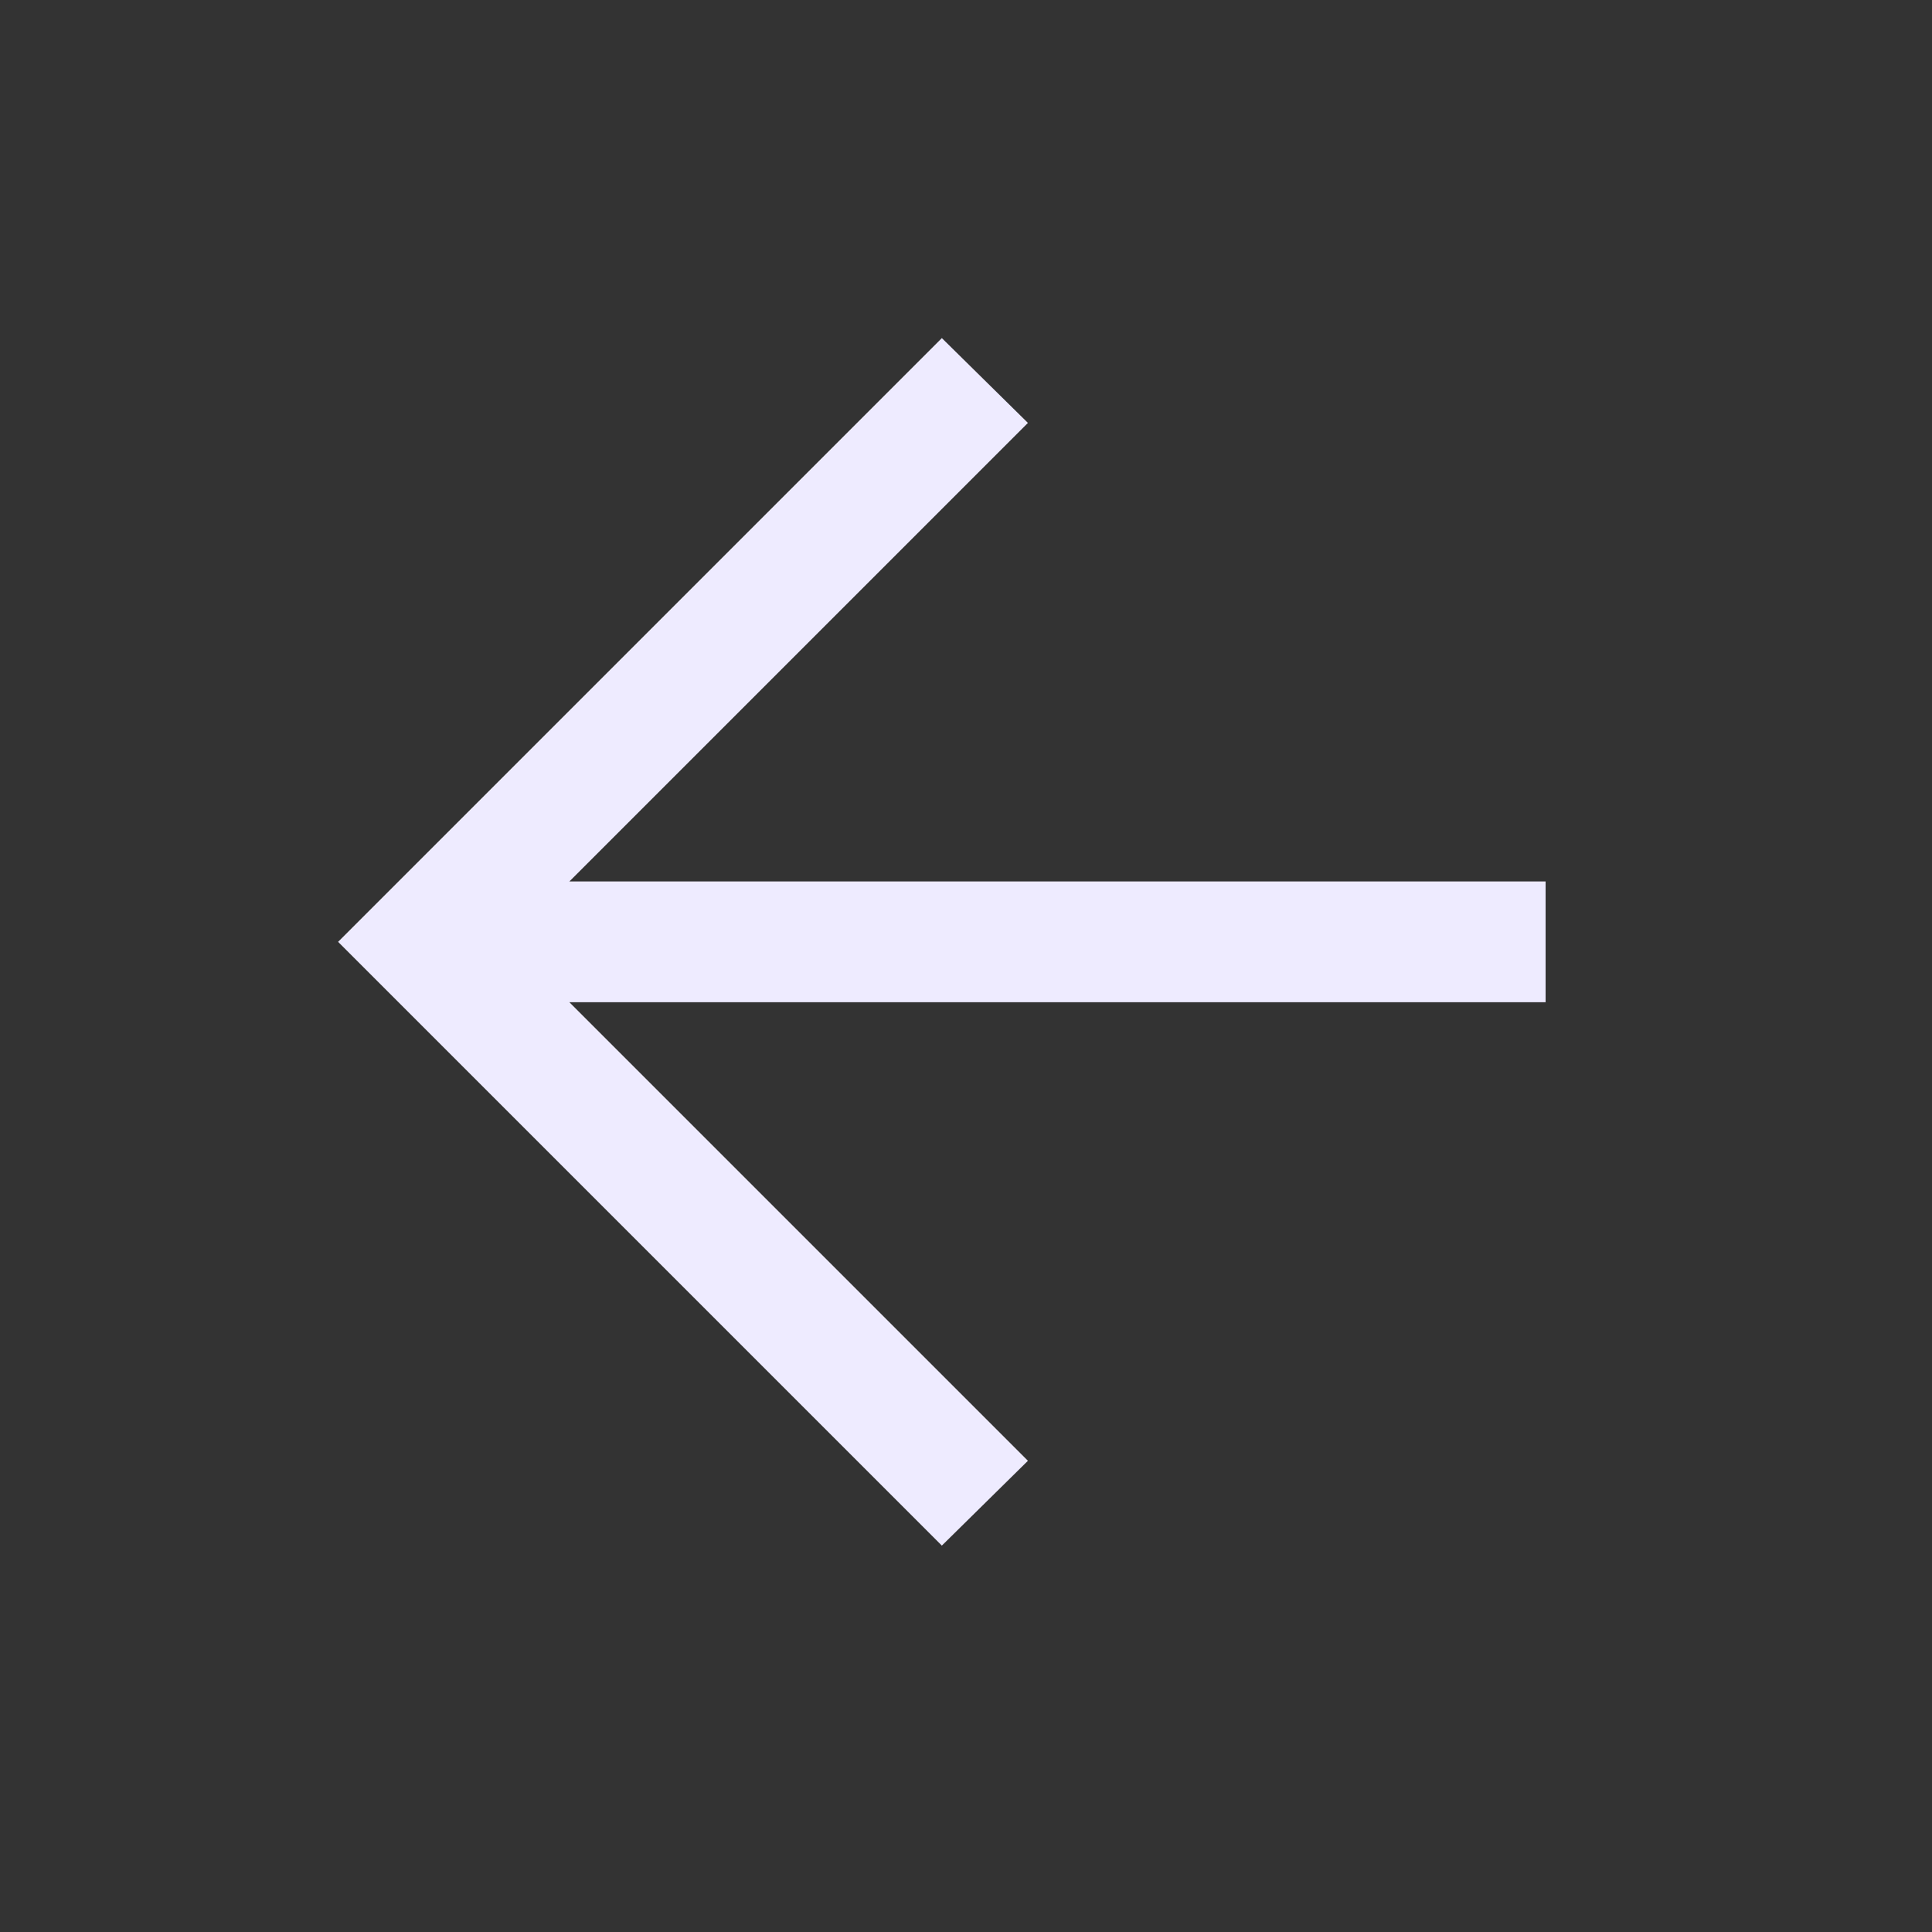 <svg width="20" height="20" viewBox="0 0 20 20" fill="none" xmlns="http://www.w3.org/2000/svg">
<rect x="0" y="0" width="20" height="20" fill="#333333" stroke="none"/>
<path d="M5.894 10.375L10.641 15.122L9.75 16L3.5 9.75L9.75 3.5L10.641 4.378L5.894 9.125L16 9.125V10.375L5.894 10.375Z" fill="#EEEBFF"/>
</svg>

